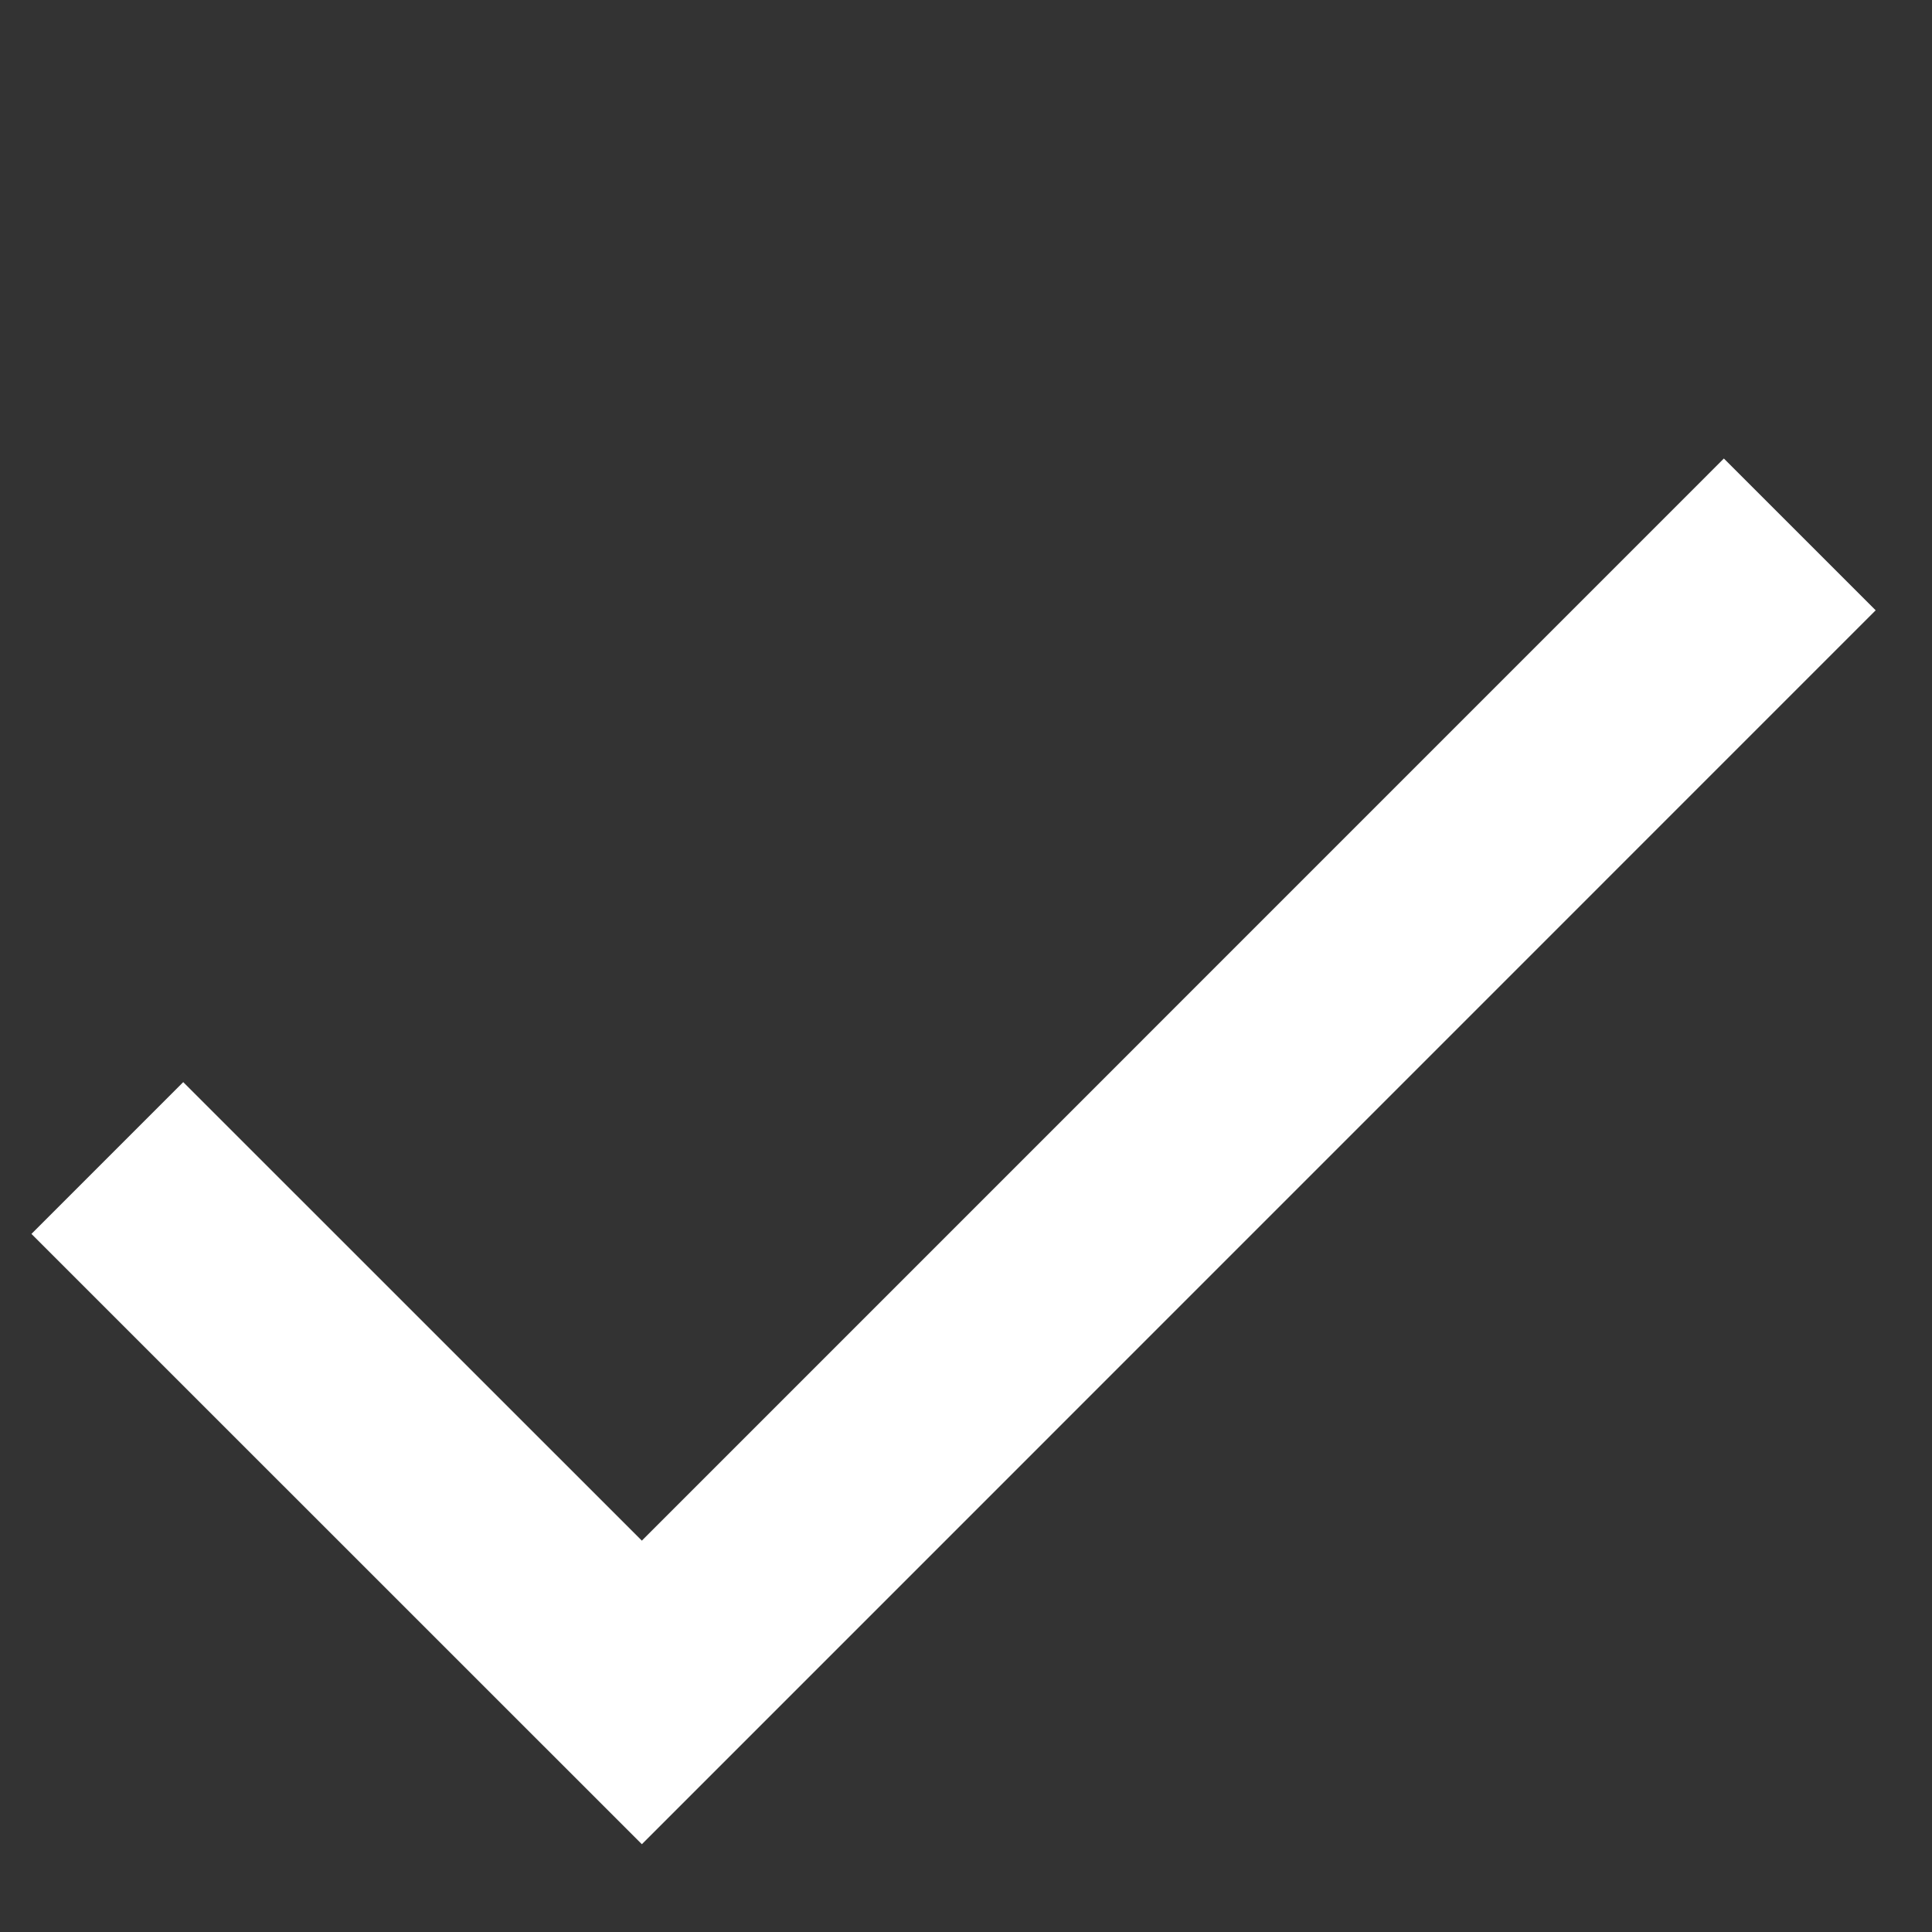 <svg width="18" height="18" viewBox="0 0 18 18" fill="none" xmlns="http://www.w3.org/2000/svg">
<rect x="0" y="0" width="18" height="18" fill="#333333" stroke="none"/>
<path d="M1 10.789L5.98 15.768L16.768 4.979" stroke="white" stroke-width="2"/>
</svg>
